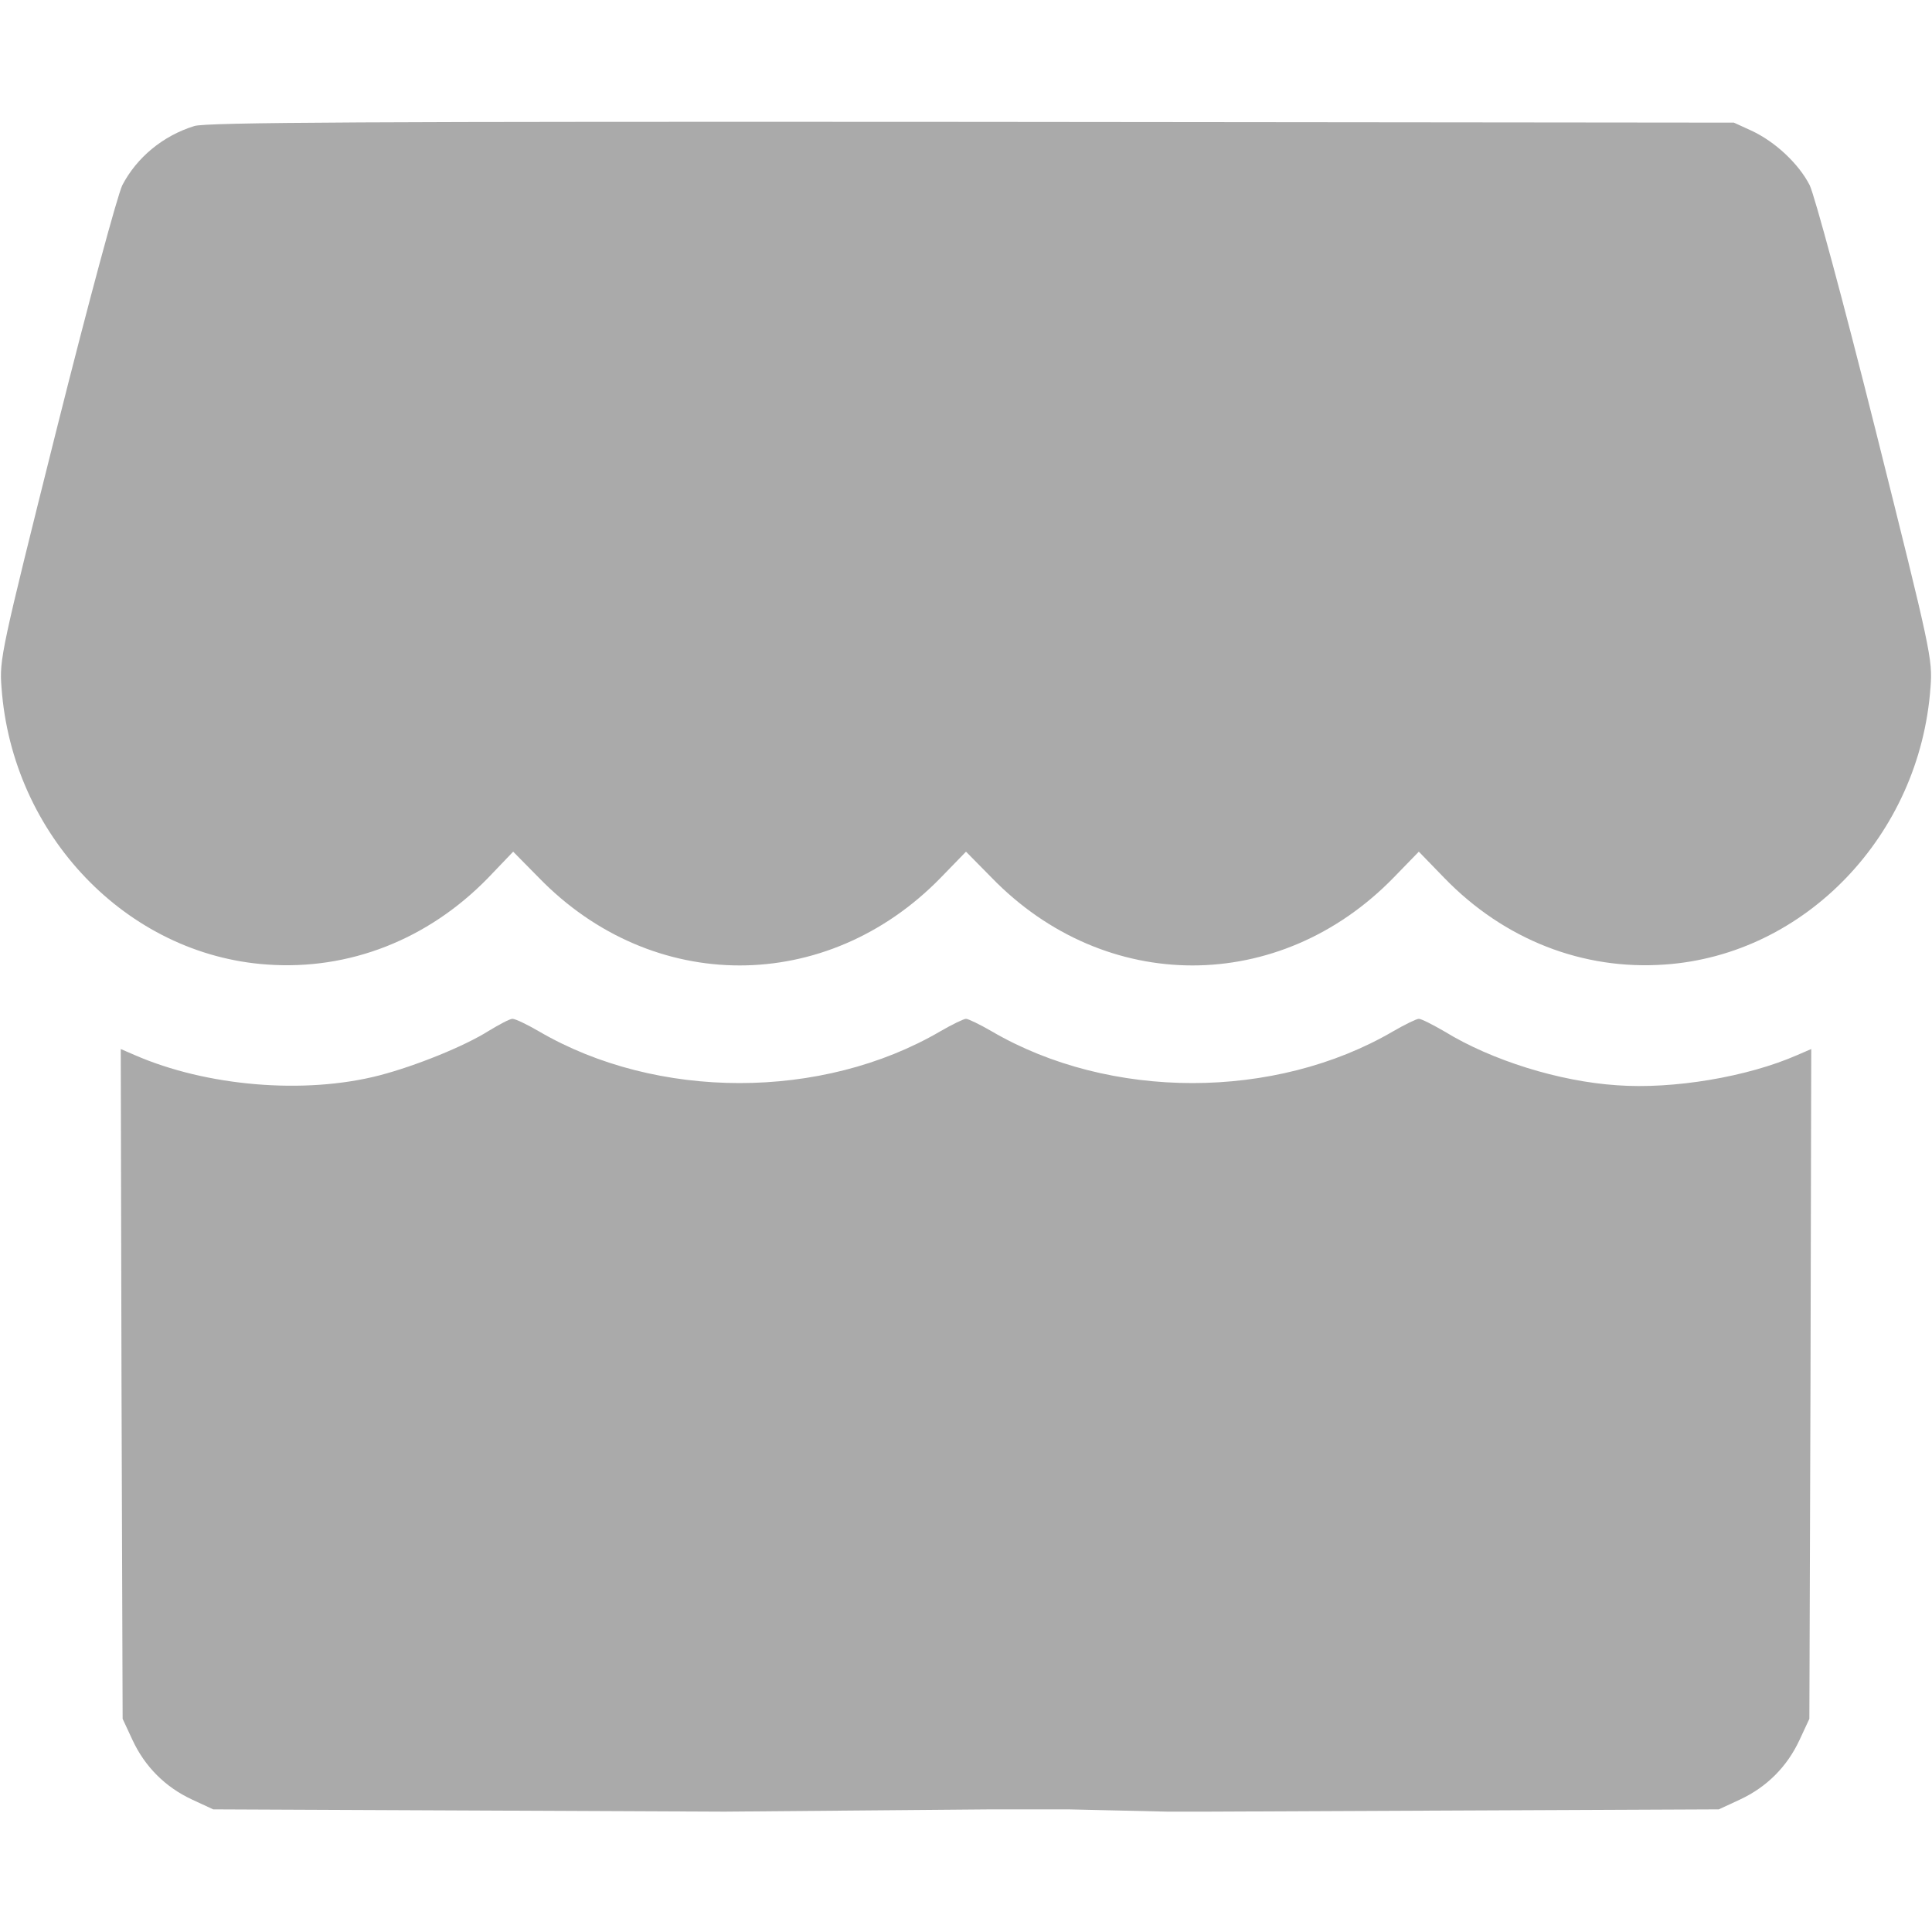 <svg class="def-store" width="84" height="84" padding="10px" viewBox="0 0 84 84" fill="none" xmlns="http://www.w3.org/2000/svg">
<path d="M8.449 5.48C7.071 5.906 5.939 6.858 5.316 8.056C5.102 8.515 3.888 12.977 2.444 18.736C0.049 28.317 -0.033 28.662 0.066 29.892C0.525 36.307 5.512 41.508 11.599 41.935C15.176 42.197 18.605 40.852 21.213 38.178L22.312 37.029L23.428 38.161C28.366 43.247 35.946 43.247 40.901 38.161L42 37.029L43.116 38.161C48.054 43.247 55.634 43.247 60.588 38.161L61.688 37.029L62.803 38.178C65.395 40.852 68.824 42.197 72.401 41.935C78.487 41.508 83.475 36.307 83.934 29.892C84.033 28.662 83.951 28.317 81.555 18.736C80.112 12.977 78.898 8.515 78.684 8.056C78.209 7.121 77.175 6.153 76.141 5.677L75.387 5.332L42.246 5.299C15.93 5.283 8.974 5.316 8.449 5.48Z" fill="#AAAAAA"/>
<path d="M21.246 44.822C20.18 45.495 18.063 46.348 16.488 46.758C13.24 47.595 8.974 47.234 5.857 45.872L5.25 45.61L5.283 60.162L5.332 74.731L5.759 75.649C6.3 76.814 7.186 77.7 8.351 78.242L9.27 78.668L20.393 78.717L31.5 78.767L43.116 78.668H46.45L50.757 78.767H52.5L63.623 78.717L74.731 78.668L75.649 78.242C76.814 77.7 77.7 76.814 78.241 75.649L78.668 74.731L78.717 60.162L78.75 45.61L78.143 45.872C75.977 46.824 72.745 47.365 70.301 47.185C67.791 47.02 64.854 46.102 62.819 44.855C62.311 44.56 61.802 44.297 61.688 44.297C61.589 44.297 61.081 44.543 60.572 44.839C55.437 47.841 48.251 47.841 43.116 44.839C42.607 44.543 42.098 44.297 42 44.297C41.902 44.297 41.393 44.543 40.884 44.839C35.749 47.841 28.563 47.841 23.428 44.839C22.919 44.543 22.411 44.297 22.28 44.297C22.165 44.297 21.706 44.543 21.246 44.822Z" fill="#AAAAAA"/>
</svg>
